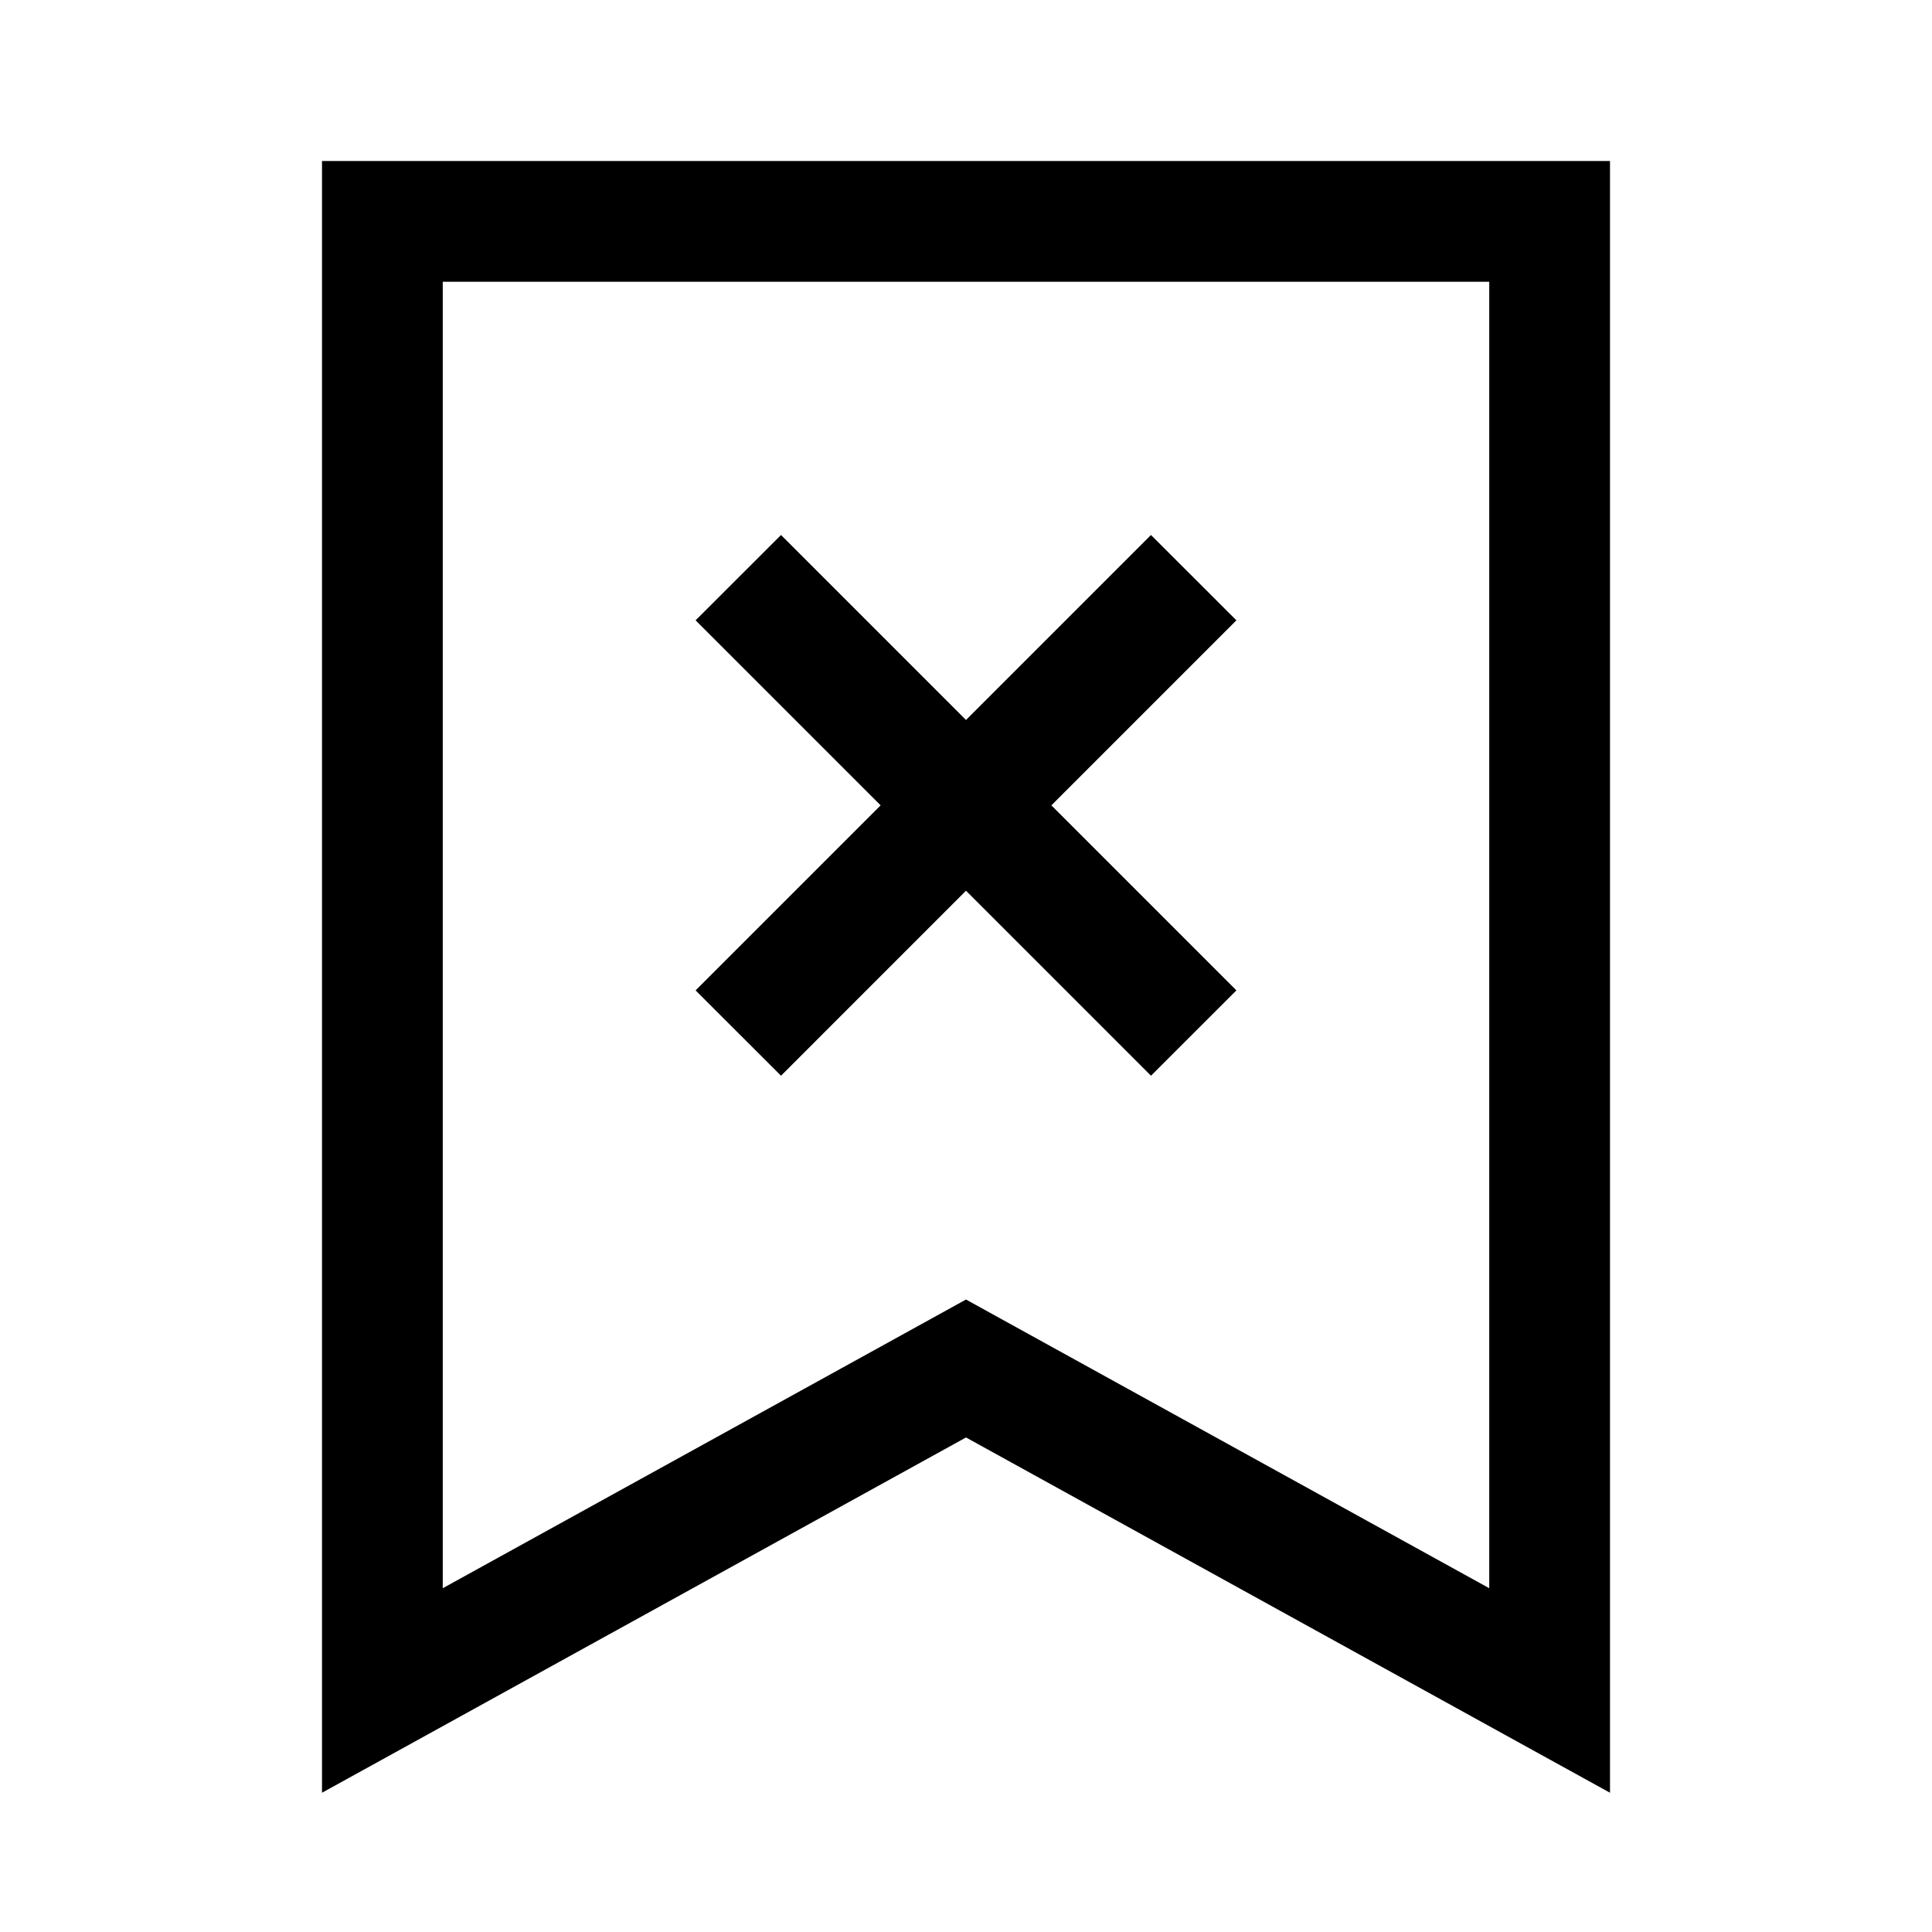 <svg width="24" height="24" viewBox="0 0 24 24" fill="none" xmlns="http://www.w3.org/2000/svg">
<path d="M19.25 2.75H20V2H19.25V2.75ZM19.25 21L18.888 21.657L20 22.27V21H19.25ZM4.75 21H4V22.27L5.112 21.657L4.75 21ZM4.75 2.75V2H4V2.75H4.75ZM12 17L12.362 16.343L12 16.143L11.638 16.343L12 17ZM14.828 8.237L15.359 7.706L14.298 6.646L13.768 7.176L14.828 8.237ZM9.172 11.772L8.641 12.303L9.702 13.363L10.232 12.833L9.172 11.772ZM13.768 12.833L14.298 13.363L15.359 12.303L14.828 11.772L13.768 12.833ZM10.232 7.176L9.702 6.646L8.641 7.706L9.172 8.237L10.232 7.176ZM18.5 2.75V21H20V2.75H18.5ZM5.5 21V2.75H4V21H5.5ZM4.75 3.5H19.25V2H4.75V3.5ZM19.612 20.343L12.362 16.343L11.638 17.657L18.888 21.657L19.612 20.343ZM11.638 16.343L4.388 20.343L5.112 21.657L12.362 17.657L11.638 16.343ZM13.768 7.176L9.172 11.772L10.232 12.833L14.828 8.237L13.768 7.176ZM14.828 11.772L10.232 7.176L9.172 8.237L13.768 12.833L14.828 11.772Z" fill="black"/>
</svg>
